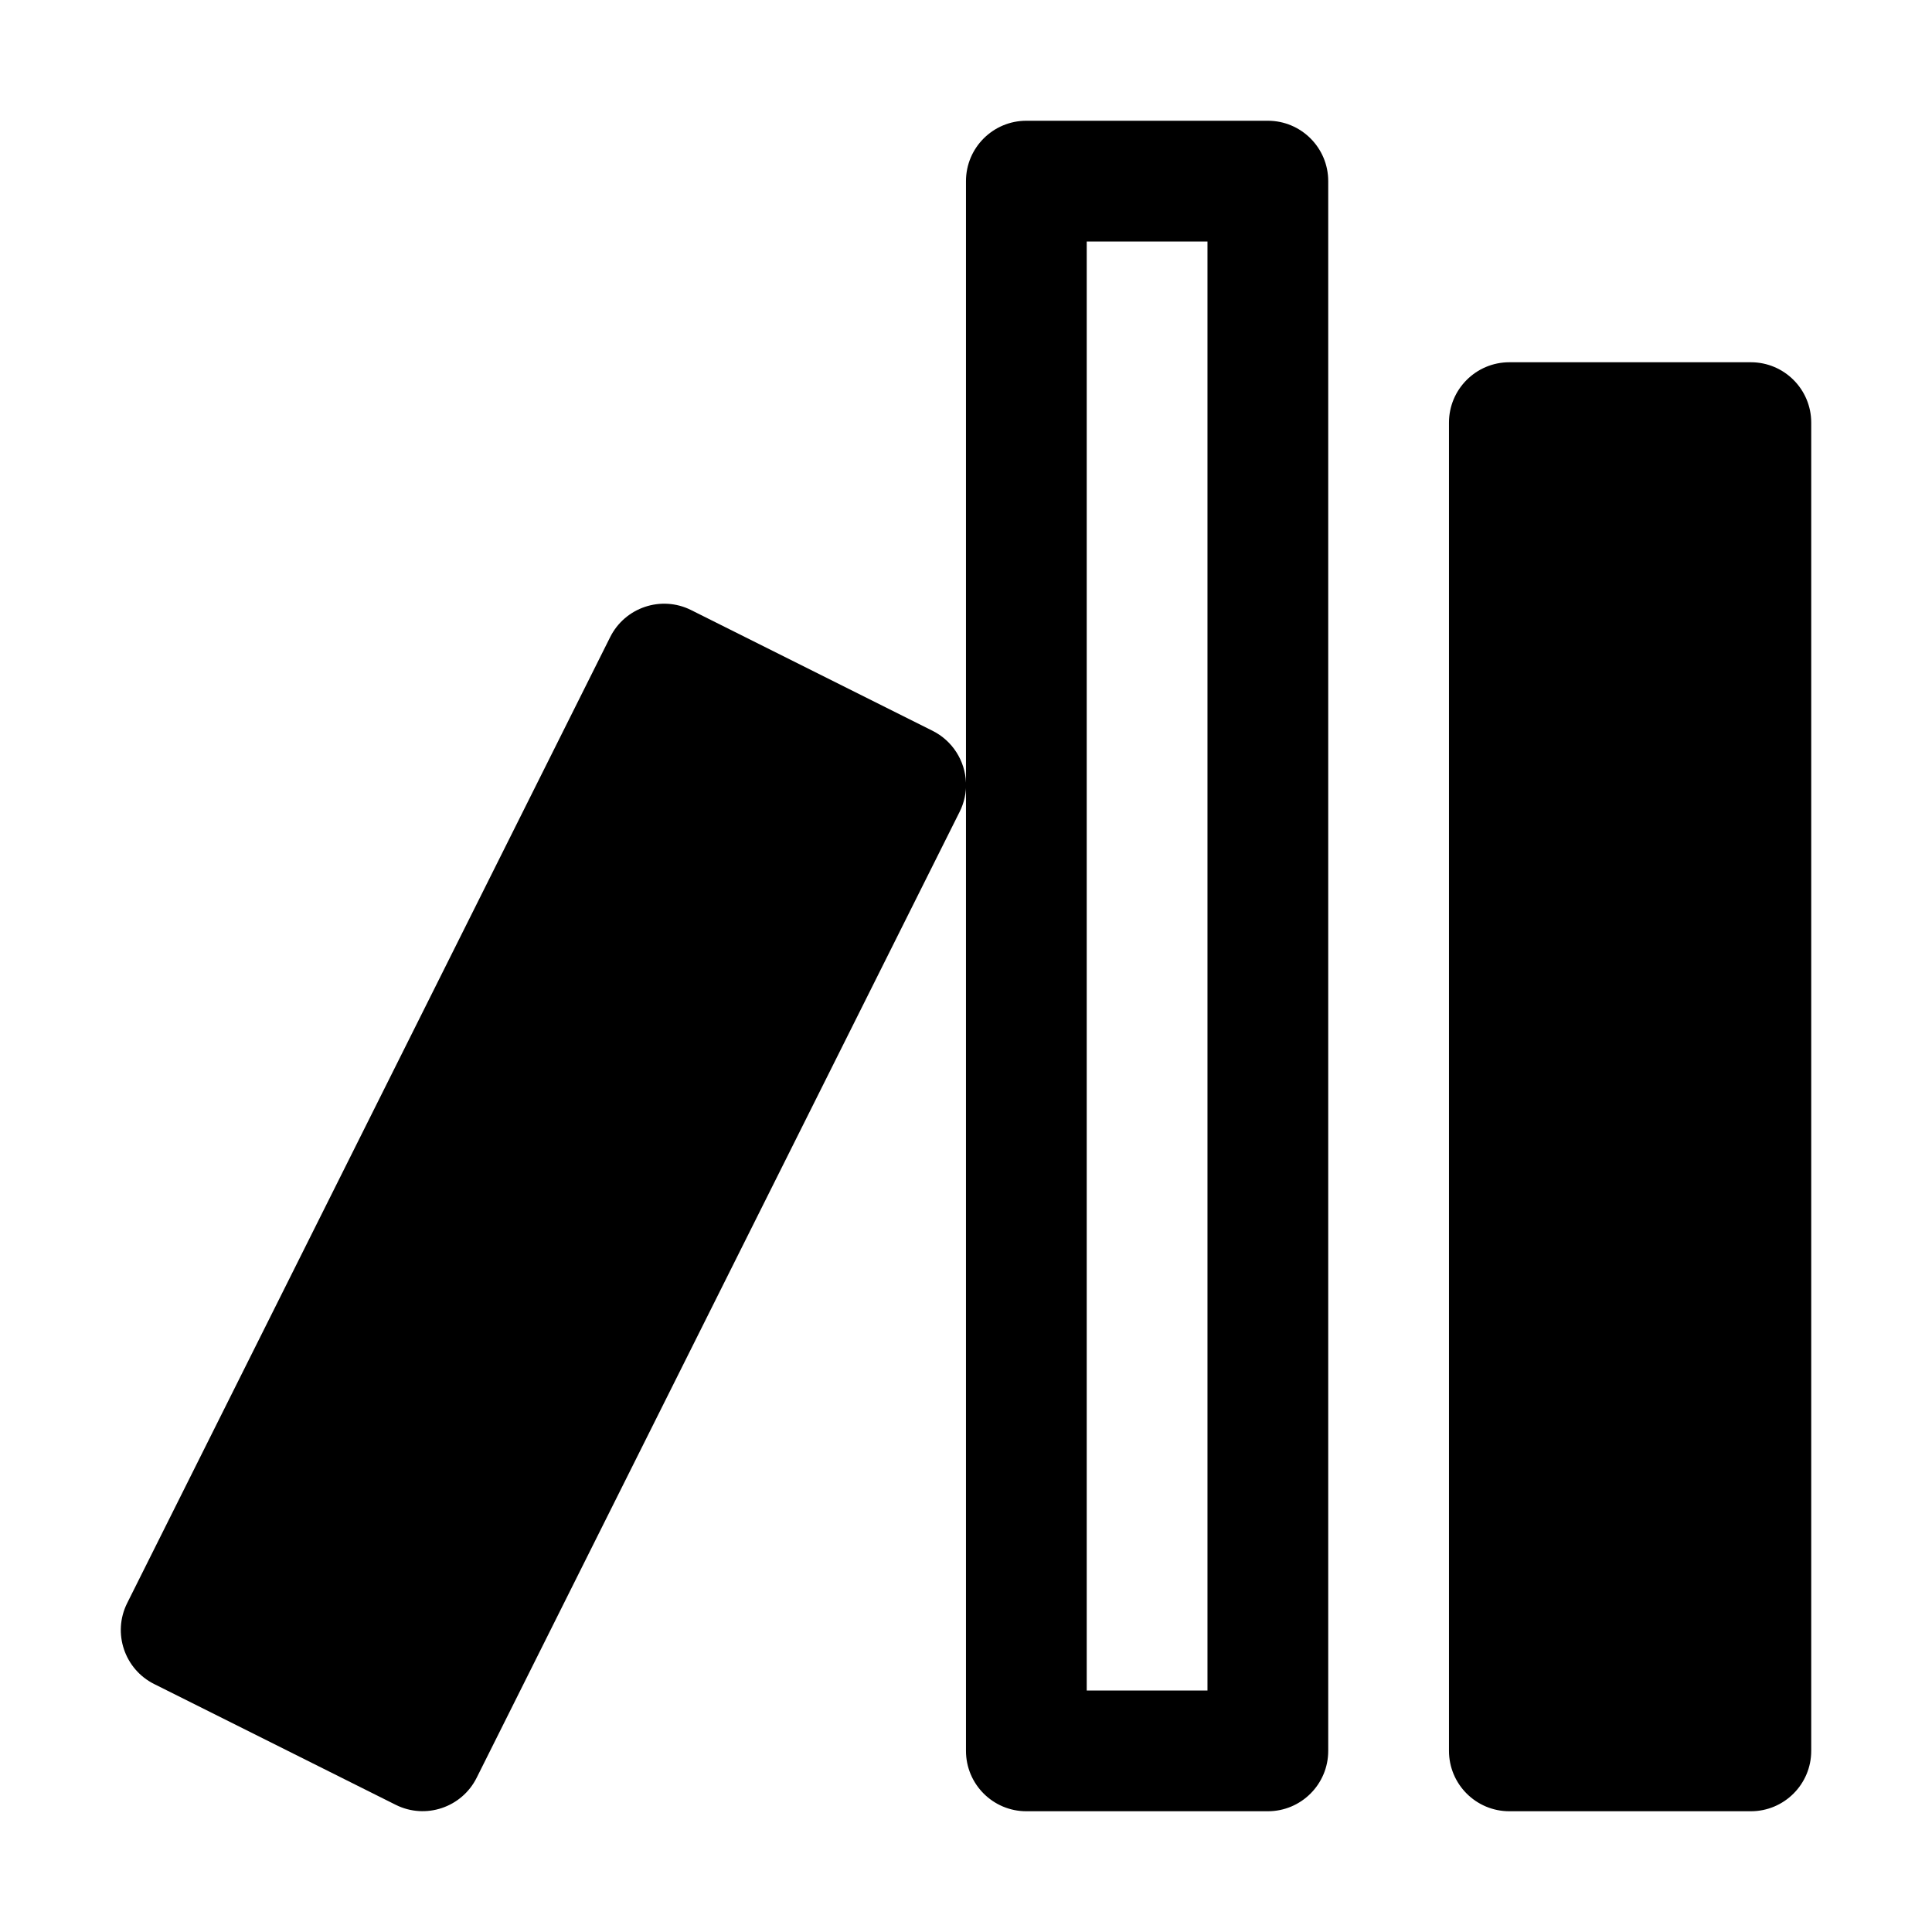 <svg xmlns="http://www.w3.org/2000/svg" xmlns:ns1="http://sodipodi.sourceforge.net/DTD/sodipodi-0.dtd" xmlns:ns2="http://www.inkscape.org/namespaces/inkscape" viewBox="0 0 1600 1600"><ns1:namedview pagecolor="#303030" showgrid="true"><ns2:grid id="grid5" units="px" spacingx="100" spacingy="100" color="#4772b3" opacity="0.2" visible="true" /></ns1:namedview><g fill="currentColor"><path d="m433.5 536c-.276 0-.5.224-.5.5v4.982 8.018c0.0.276.224.5.5.5h2c.276-0.0.5-.224.5-.5v-13c-0-.276-.224-.5-.5-.5zm-.5 5.482c-.007-.183-.113-.348-.277-.43l-2-1c-.247-.123-.547-.022-.67.225l-4 8c-.123.247-.022.547.225.67l2 1c.247.123.547.022.67-.225l4-8c.037-.074.055-.157.053-.24zm1-4.482h1v12h-1zm3.5 1c-.276 0-.5.224-.5.5v11c0.0.276.224.5.5.5h2c.276-0.0.5-.224.5-.5v-11c-0-.276-.224-.5-.5-.5z" transform="matrix(100 0 0 100 -42500.021 -53500)" /></g></svg>